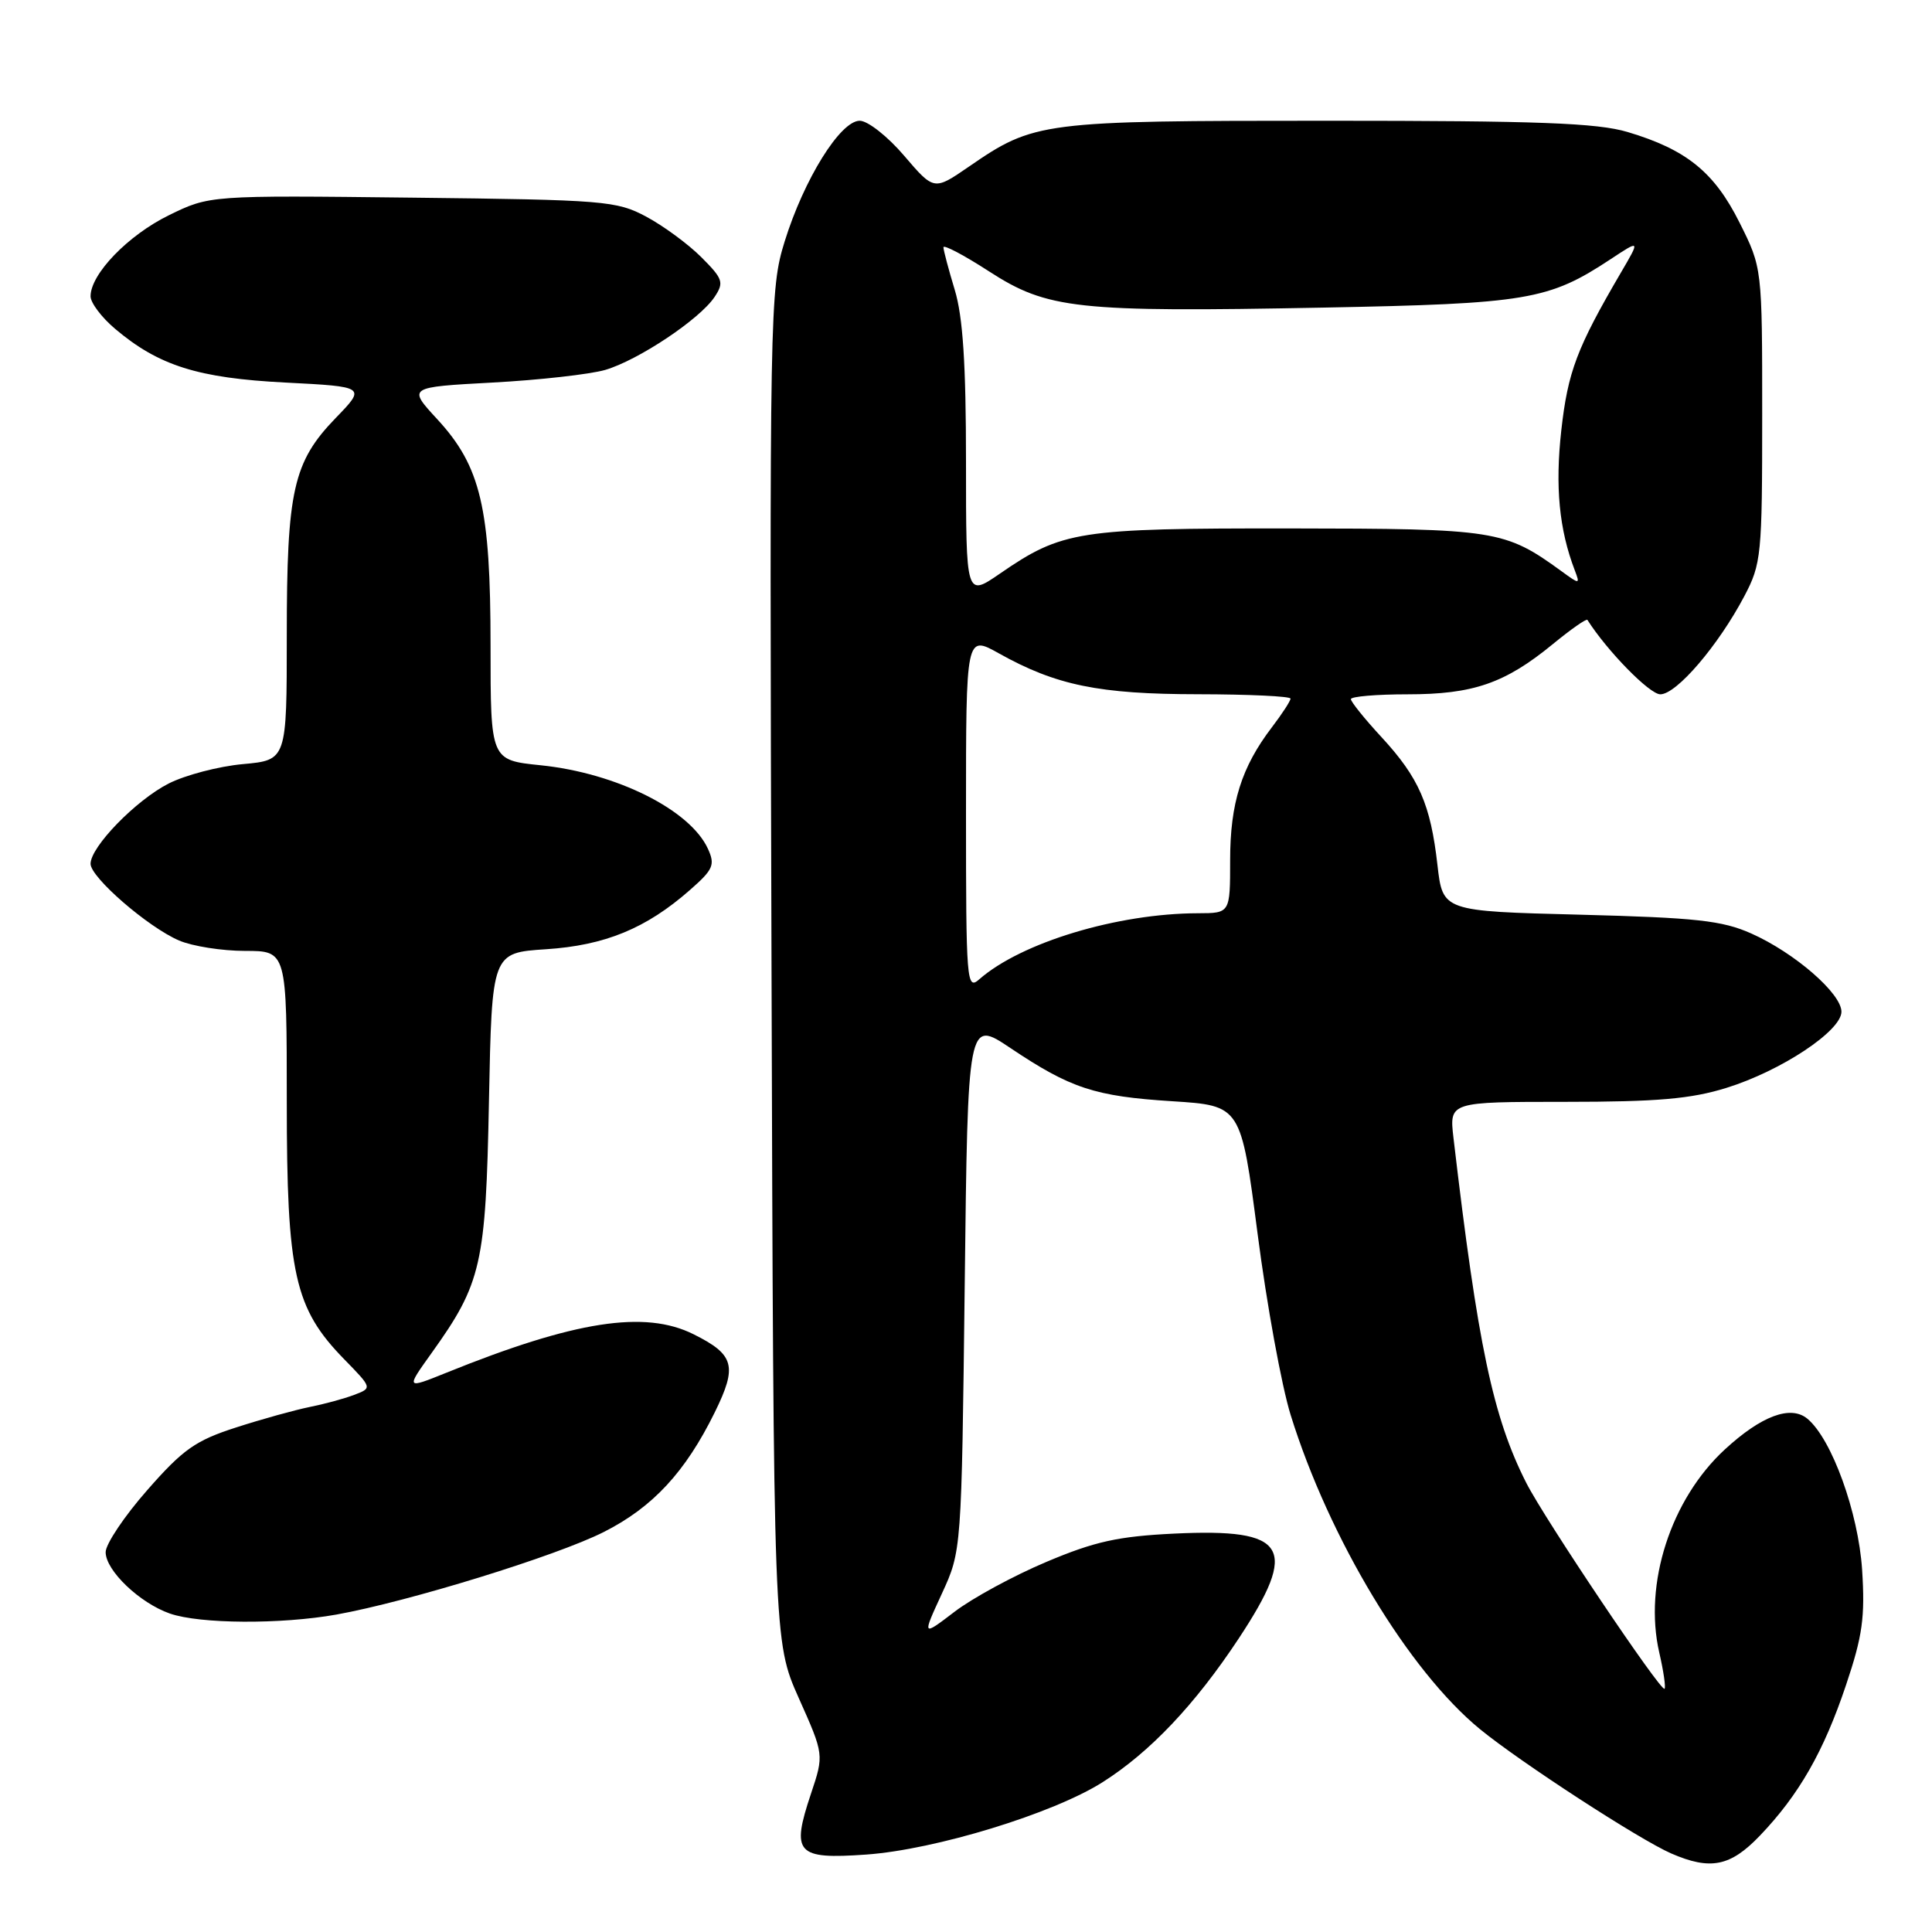 <?xml version="1.0" encoding="UTF-8" standalone="no"?>
<!DOCTYPE svg PUBLIC "-//W3C//DTD SVG 1.1//EN" "http://www.w3.org/Graphics/SVG/1.1/DTD/svg11.dtd" >
<svg xmlns="http://www.w3.org/2000/svg" xmlns:xlink="http://www.w3.org/1999/xlink" version="1.1" viewBox="0 0 256 256">
 <g >
 <path fill="currentColor"
d=" M 233.18 243.25 C 238.37 237.83 241.65 232.10 244.61 223.27 C 246.80 216.77 247.14 214.28 246.74 208.00 C 246.24 200.41 242.72 190.67 239.49 187.99 C 237.27 186.15 233.39 187.60 228.55 192.06 C 221.39 198.66 217.77 209.86 219.86 218.97 C 220.43 221.43 220.74 223.59 220.56 223.77 C 220.09 224.24 204.65 201.25 202.24 196.49 C 197.82 187.78 195.81 178.22 192.59 150.75 C 192.04 146.00 192.04 146.00 207.43 146.00 C 219.59 146.00 224.07 145.61 228.76 144.15 C 236.01 141.90 244.00 136.60 244.00 134.06 C 244.00 131.63 237.78 126.24 232.05 123.69 C 228.19 121.97 224.74 121.60 209.33 121.20 C 191.17 120.74 191.17 120.74 190.47 114.62 C 189.56 106.60 188.02 103.06 183.08 97.70 C 180.83 95.27 179.00 92.99 179.00 92.64 C 179.00 92.29 182.39 92.00 186.53 92.00 C 195.20 92.00 199.41 90.55 205.73 85.37 C 208.14 83.39 210.21 81.94 210.34 82.14 C 212.96 86.26 218.58 92.00 220.00 92.00 C 222.15 92.00 227.68 85.54 231.13 79.00 C 233.39 74.71 233.50 73.58 233.50 55.00 C 233.50 35.50 233.50 35.50 230.50 29.50 C 227.15 22.80 223.45 19.81 215.66 17.49 C 211.63 16.29 203.77 16.00 175.94 16.00 C 137.92 16.00 137.06 16.11 128.37 22.09 C 123.76 25.26 123.76 25.26 119.80 20.63 C 117.63 18.08 114.98 16.00 113.92 16.00 C 111.35 16.00 106.53 23.75 103.97 32.00 C 102.01 38.34 101.96 40.69 102.23 128.00 C 102.50 217.50 102.50 217.50 105.84 225.00 C 109.19 232.50 109.19 232.50 107.46 237.67 C 104.81 245.60 105.52 246.39 114.77 245.74 C 123.94 245.09 139.54 240.31 146.10 236.15 C 152.39 232.16 158.33 225.89 164.13 217.12 C 172.14 204.98 170.62 202.49 155.60 203.21 C 148.17 203.57 145.06 204.25 138.65 206.96 C 134.33 208.78 128.86 211.75 126.49 213.56 C 122.18 216.85 122.18 216.85 124.80 211.17 C 127.41 205.50 127.41 205.50 127.83 170.29 C 128.24 135.09 128.24 135.09 133.87 138.86 C 141.87 144.22 145.06 145.27 155.34 145.92 C 164.43 146.50 164.43 146.50 166.64 163.50 C 167.85 172.85 169.82 183.65 171.02 187.50 C 176.12 203.89 186.66 221.38 196.10 229.12 C 201.45 233.50 217.22 243.75 221.44 245.59 C 226.64 247.85 229.28 247.32 233.18 243.25 Z  M 44.57 213.94 C 54.09 212.23 73.71 206.18 80.00 203.00 C 86.49 199.72 90.81 195.07 94.71 187.14 C 97.73 181.00 97.32 179.50 91.91 176.80 C 85.45 173.57 76.17 175.01 59.13 181.90 C 53.77 184.06 53.77 184.06 57.19 179.28 C 63.81 170.03 64.37 167.56 64.79 145.88 C 65.18 126.25 65.18 126.25 72.34 125.78 C 80.16 125.27 85.62 123.03 91.42 117.93 C 94.51 115.22 94.78 114.61 93.81 112.48 C 91.45 107.31 81.69 102.43 71.63 101.40 C 65.00 100.72 65.00 100.72 65.00 85.54 C 65.00 67.29 63.71 61.81 57.94 55.55 C 54.02 51.30 54.02 51.30 65.26 50.69 C 71.44 50.36 78.16 49.60 80.18 49.02 C 84.56 47.74 92.73 42.30 94.69 39.34 C 95.96 37.43 95.80 36.95 92.93 34.08 C 91.19 32.34 87.91 29.93 85.63 28.71 C 81.71 26.61 80.13 26.48 54.63 26.19 C 27.77 25.88 27.77 25.88 22.38 28.52 C 16.98 31.16 12.00 36.31 12.00 39.26 C 12.00 40.12 13.46 42.06 15.25 43.57 C 21.03 48.46 26.24 50.10 37.81 50.69 C 48.50 51.24 48.50 51.24 44.47 55.40 C 38.84 61.23 38.00 64.99 38.00 84.23 C 38.00 100.72 38.00 100.72 32.18 101.25 C 28.98 101.54 24.55 102.70 22.33 103.83 C 17.99 106.05 12.00 112.21 12.00 114.46 C 12.00 116.26 19.59 122.84 23.72 124.62 C 25.49 125.38 29.43 126.00 32.47 126.00 C 38.00 126.00 38.00 126.00 38.00 145.99 C 38.00 168.83 39.01 173.36 45.64 180.14 C 49.33 183.92 49.33 183.92 46.92 184.83 C 45.59 185.34 42.92 186.06 41.00 186.44 C 39.08 186.83 34.70 188.04 31.27 189.15 C 25.92 190.87 24.25 192.04 19.52 197.44 C 16.48 200.89 14.00 204.60 14.00 205.67 C 14.00 208.10 18.50 212.40 22.50 213.80 C 26.49 215.19 37.21 215.25 44.57 213.94 Z  M 128.00 107.73 C 128.00 84.14 128.00 84.14 132.35 86.57 C 139.93 90.81 145.62 91.98 158.75 91.99 C 165.49 92.00 171.00 92.26 171.00 92.57 C 171.00 92.88 169.89 94.59 168.53 96.37 C 164.50 101.65 163.00 106.43 163.00 113.97 C 163.00 121.00 163.00 121.00 158.75 121.01 C 148.07 121.03 135.30 124.89 129.75 129.77 C 128.09 131.23 128.00 130.11 128.00 107.73 Z  M 128.00 61.21 C 128.00 48.23 127.59 41.97 126.51 38.41 C 125.69 35.71 125.02 33.17 125.01 32.77 C 125.00 32.37 127.72 33.80 131.04 35.95 C 138.80 40.97 142.62 41.38 175.28 40.76 C 202.40 40.24 205.19 39.77 213.42 34.34 C 217.34 31.75 217.34 31.75 214.78 36.12 C 208.94 46.10 207.75 49.26 206.88 57.02 C 206.05 64.47 206.59 70.16 208.67 75.58 C 209.38 77.44 209.32 77.45 206.95 75.72 C 199.38 70.22 198.26 70.05 170.88 70.02 C 142.82 70.00 140.76 70.32 132.49 76.01 C 128.00 79.10 128.00 79.10 128.00 61.21 Z "/>
</g>
</svg>